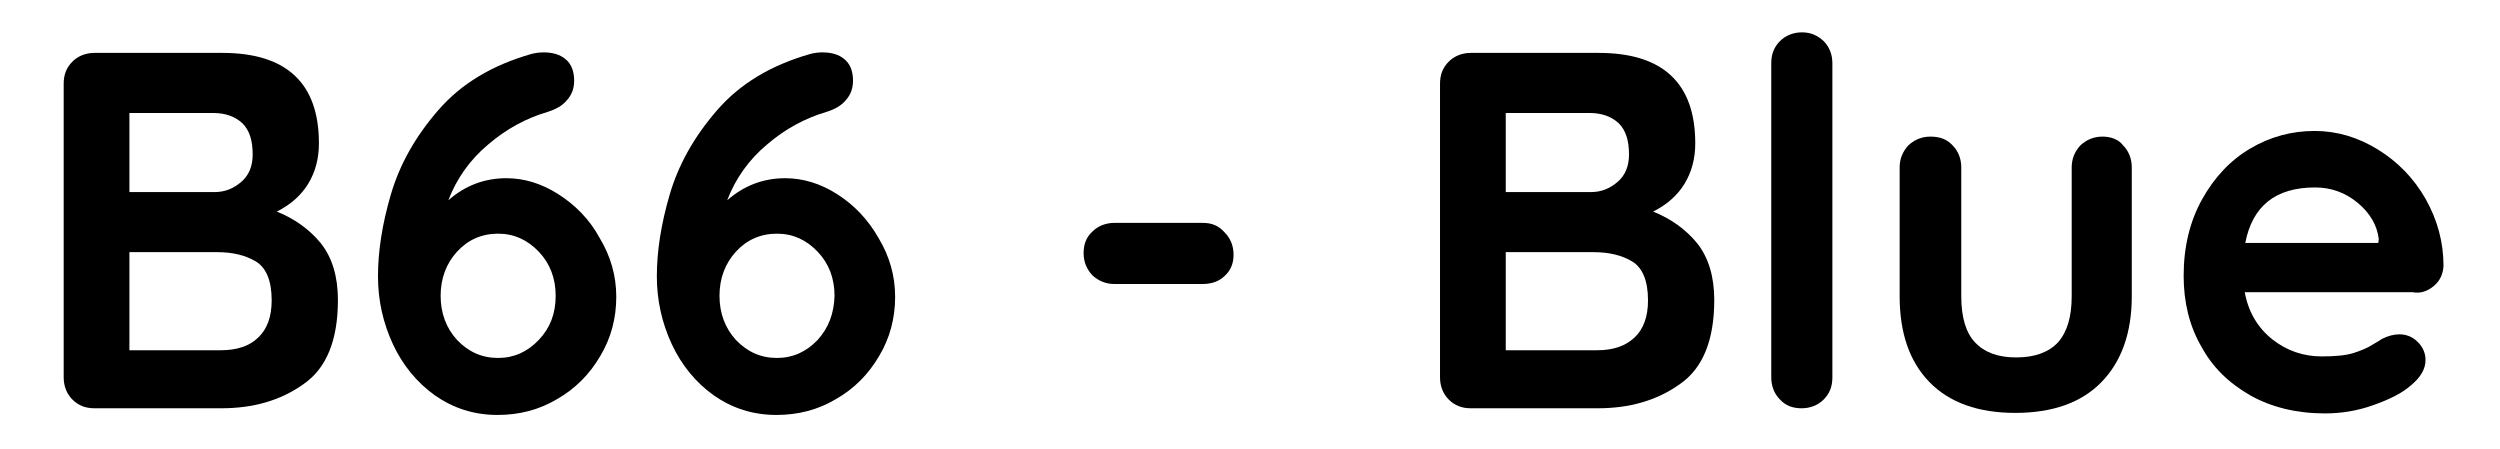 <?xml version="1.0" encoding="utf-8"?>
<!-- Generator: Adobe Illustrator 27.9.0, SVG Export Plug-In . SVG Version: 6.00 Build 0)  -->
<svg version="1.1" id="Layer_1" xmlns="http://www.w3.org/2000/svg" xmlns:xlink="http://www.w3.org/1999/xlink" x="0px" y="0px"
	 viewBox="0 0 486.8 87.5" style="enable-background:new 0 0 486.8 87.5;" xml:space="preserve">
<g>
	<path d="M53.9,41.2c2.6-1.3,4.7-3.1,6.1-5.4c1.4-2.3,2.1-4.9,2.1-7.9c0-11.7-6.3-17.6-18.8-17.6H18.4c-1.7,0-3.2,0.6-4.3,1.7
		c-1.2,1.2-1.7,2.6-1.7,4.3v57.2c0,1.7,0.6,3.2,1.7,4.3c1.2,1.2,2.6,1.7,4.3,1.7h24.7c6.2,0,11.5-1.5,16-4.7
		c4.5-3.1,6.7-8.6,6.7-16.4c0-4.5-1.1-8.2-3.3-11C60.3,44.7,57.4,42.6,53.9,41.2z M25.2,22h16.3c2.4,0,4.3,0.7,5.7,2
		c1.4,1.4,2,3.4,2,6.1c0,2.2-0.7,4-2.2,5.3s-3.2,2-5.2,2H25.2V22z M50.3,65.7c-1.7,1.7-4.2,2.5-7.3,2.5H25.2V49.1h17.1
		c3,0,5.5,0.6,7.5,1.8c2,1.2,3.1,3.7,3.1,7.6C52.9,61.7,52,64.1,50.3,65.7z"/>
	<path d="M108.7,37.8c-3.3-2.1-6.7-3.1-10.1-3.1c-4.2,0-8,1.4-11.3,4.3c1.6-4.2,4.2-7.9,7.8-10.9c3.5-3,7.4-5.1,11.5-6.3
		c1.6-0.5,2.9-1.2,3.8-2.3c1-1.1,1.4-2.4,1.4-3.8c0-1.9-0.6-3.3-1.7-4.2c-1.1-0.9-2.5-1.3-4.3-1.3c-0.7,0-1.5,0.1-2.3,0.3
		c-7.7,2.2-13.7,5.8-18.2,11s-7.5,10.6-9.2,16.4S73.6,49,73.6,53.8c0,4.7,1,9.1,2.9,13.2s4.7,7.5,8.2,10c3.6,2.5,7.6,3.8,12.2,3.8
		c4.2,0,8.1-1,11.6-3.1c3.5-2,6.3-4.8,8.4-8.4c2.1-3.5,3.1-7.4,3.1-11.5s-1.1-7.9-3.2-11.4C114.8,42.7,112,39.9,108.7,37.8z
		 M104.9,66.2c-2.2,2.3-4.8,3.5-7.9,3.5c-3.2,0-5.8-1.2-8-3.5c-2.1-2.3-3.2-5.2-3.2-8.6s1.1-6.3,3.2-8.6c2.1-2.3,4.8-3.5,8-3.5
		c3.1,0,5.7,1.2,7.9,3.5s3.3,5.2,3.3,8.6C108.2,61.1,107.1,63.9,104.9,66.2z"/>
	<path d="M163,37.8c-3.3-2.1-6.7-3.1-10.1-3.1c-4.2,0-8,1.4-11.3,4.3c1.6-4.2,4.2-7.9,7.8-10.9c3.5-3,7.4-5.1,11.5-6.3
		c1.6-0.5,2.9-1.2,3.8-2.3c1-1.1,1.4-2.4,1.4-3.8c0-1.9-0.6-3.3-1.7-4.2c-1.1-0.9-2.5-1.3-4.3-1.3c-0.7,0-1.5,0.1-2.3,0.3
		c-7.7,2.2-13.7,5.8-18.2,11s-7.5,10.6-9.2,16.4s-2.5,11.1-2.5,15.9c0,4.7,1,9.1,2.9,13.2s4.7,7.5,8.2,10c3.6,2.5,7.6,3.8,12.2,3.8
		c4.2,0,8.1-1,11.6-3.1c3.5-2,6.3-4.8,8.4-8.4c2.1-3.5,3.1-7.4,3.1-11.5s-1.1-7.9-3.2-11.4C169,42.7,166.3,39.9,163,37.8z
		 M159.2,66.2c-2.2,2.3-4.8,3.5-7.9,3.5c-3.2,0-5.8-1.2-8-3.5c-2.1-2.3-3.2-5.2-3.2-8.6s1.1-6.3,3.2-8.6c2.1-2.3,4.8-3.5,8-3.5
		c3.1,0,5.7,1.2,7.9,3.5s3.3,5.2,3.3,8.6C162.4,61.1,161.3,63.9,159.2,66.2z"/>
	<path d="M234.2,43.4H217c-1.7,0-3.2,0.6-4.3,1.7c-1.2,1.1-1.7,2.5-1.7,4.2s0.6,3.1,1.7,4.3c1.2,1.1,2.6,1.7,4.3,1.7h17.2
		c1.7,0,3.2-0.5,4.3-1.6c1.2-1.1,1.7-2.5,1.7-4.1c0-1.7-0.6-3.2-1.7-4.3C237.3,43.9,235.9,43.4,234.2,43.4z"/>
	<path d="M321.9,41.2c2.6-1.3,4.7-3.1,6.1-5.4c1.4-2.3,2.1-4.9,2.1-7.9c0-11.7-6.3-17.6-18.8-17.6h-24.9c-1.7,0-3.2,0.6-4.3,1.7
		c-1.2,1.2-1.7,2.6-1.7,4.3v57.2c0,1.7,0.6,3.2,1.7,4.3c1.2,1.2,2.6,1.7,4.3,1.7h24.7c6.2,0,11.5-1.5,16-4.7
		c4.5-3.1,6.7-8.6,6.7-16.4c0-4.5-1.1-8.2-3.3-11C328.3,44.7,325.4,42.6,321.9,41.2z M293.2,22h16.3c2.4,0,4.3,0.7,5.7,2
		c1.4,1.4,2,3.4,2,6.1c0,2.2-0.7,4-2.2,5.3s-3.2,2-5.2,2h-16.6V22z M318.3,65.7c-1.8,1.7-4.2,2.5-7.3,2.5h-17.8V49.1h17.1
		c3,0,5.5,0.6,7.5,1.8c2,1.2,3.1,3.7,3.1,7.6C320.9,61.7,320,64.1,318.3,65.7z"/>
	<path d="M350.9,6.3c-1.7,0-3.2,0.6-4.3,1.7c-1.2,1.2-1.7,2.6-1.7,4.3v61.2c0,1.7,0.6,3.2,1.7,4.3c1.1,1.2,2.5,1.7,4.2,1.7
		s3.2-0.6,4.3-1.7c1.2-1.2,1.7-2.6,1.7-4.3V12.3c0-1.7-0.6-3.2-1.7-4.3C353.9,6.9,352.6,6.3,350.9,6.3z"/>
	<path d="M409.4,26.6c-1.7,0-3.1,0.6-4.3,1.7c-1.1,1.2-1.7,2.6-1.7,4.3v25.1c0,4-0.9,7-2.7,9c-1.8,1.9-4.5,2.9-8.1,2.9s-6.2-1-8-2.9
		s-2.7-4.9-2.7-9V32.6c0-1.7-0.6-3.2-1.7-4.3c-1.1-1.2-2.5-1.7-4.3-1.7c-1.7,0-3.1,0.6-4.3,1.7c-1.1,1.2-1.7,2.6-1.7,4.3v25.1
		c0,7.1,1.9,12.7,5.8,16.7c3.9,4,9.5,6,16.7,6c7.3,0,12.9-2,16.8-6s5.9-9.6,5.9-16.7V32.6c0-1.7-0.6-3.2-1.7-4.3
		C412.6,27.2,411.1,26.6,409.4,26.6z"/>
	<path d="M473.9,55.7c1.2-1,1.8-2.3,1.9-3.9c0-4.7-1.2-9-3.5-13.1c-2.3-4-5.4-7.2-9.3-9.6s-8-3.6-12.3-3.6c-4.4,0-8.6,1.1-12.5,3.4
		s-7,5.6-9.4,9.9s-3.6,9.3-3.6,14.9c0,5.1,1.1,9.7,3.4,13.7c2.2,4.1,5.4,7.2,9.6,9.6c4.1,2.3,9,3.5,14.5,3.5c3.2,0,6.3-0.5,9.4-1.6
		s5.6-2.3,7.4-3.9c1.8-1.5,2.8-3.1,2.8-4.9c0-1.3-0.5-2.5-1.5-3.5s-2.2-1.5-3.6-1.5c-1.1,0-2.2,0.3-3.4,0.9
		c-0.3,0.2-0.9,0.6-1.8,1.1c-0.9,0.6-2.1,1.1-3.6,1.6s-3.6,0.7-6.3,0.7c-3.6,0-6.8-1.1-9.6-3.3c-2.8-2.2-4.7-5.3-5.4-9.2h32.7
		C471.3,57.2,472.7,56.7,473.9,55.7z M463.1,47.3h-25.9c1.4-7.2,5.9-10.8,13.6-10.8c3.1,0,5.9,1,8.3,3s3.8,4.4,4.1,7.1L463.1,47.3
		L463.1,47.3z"/>
</g>
</svg>
